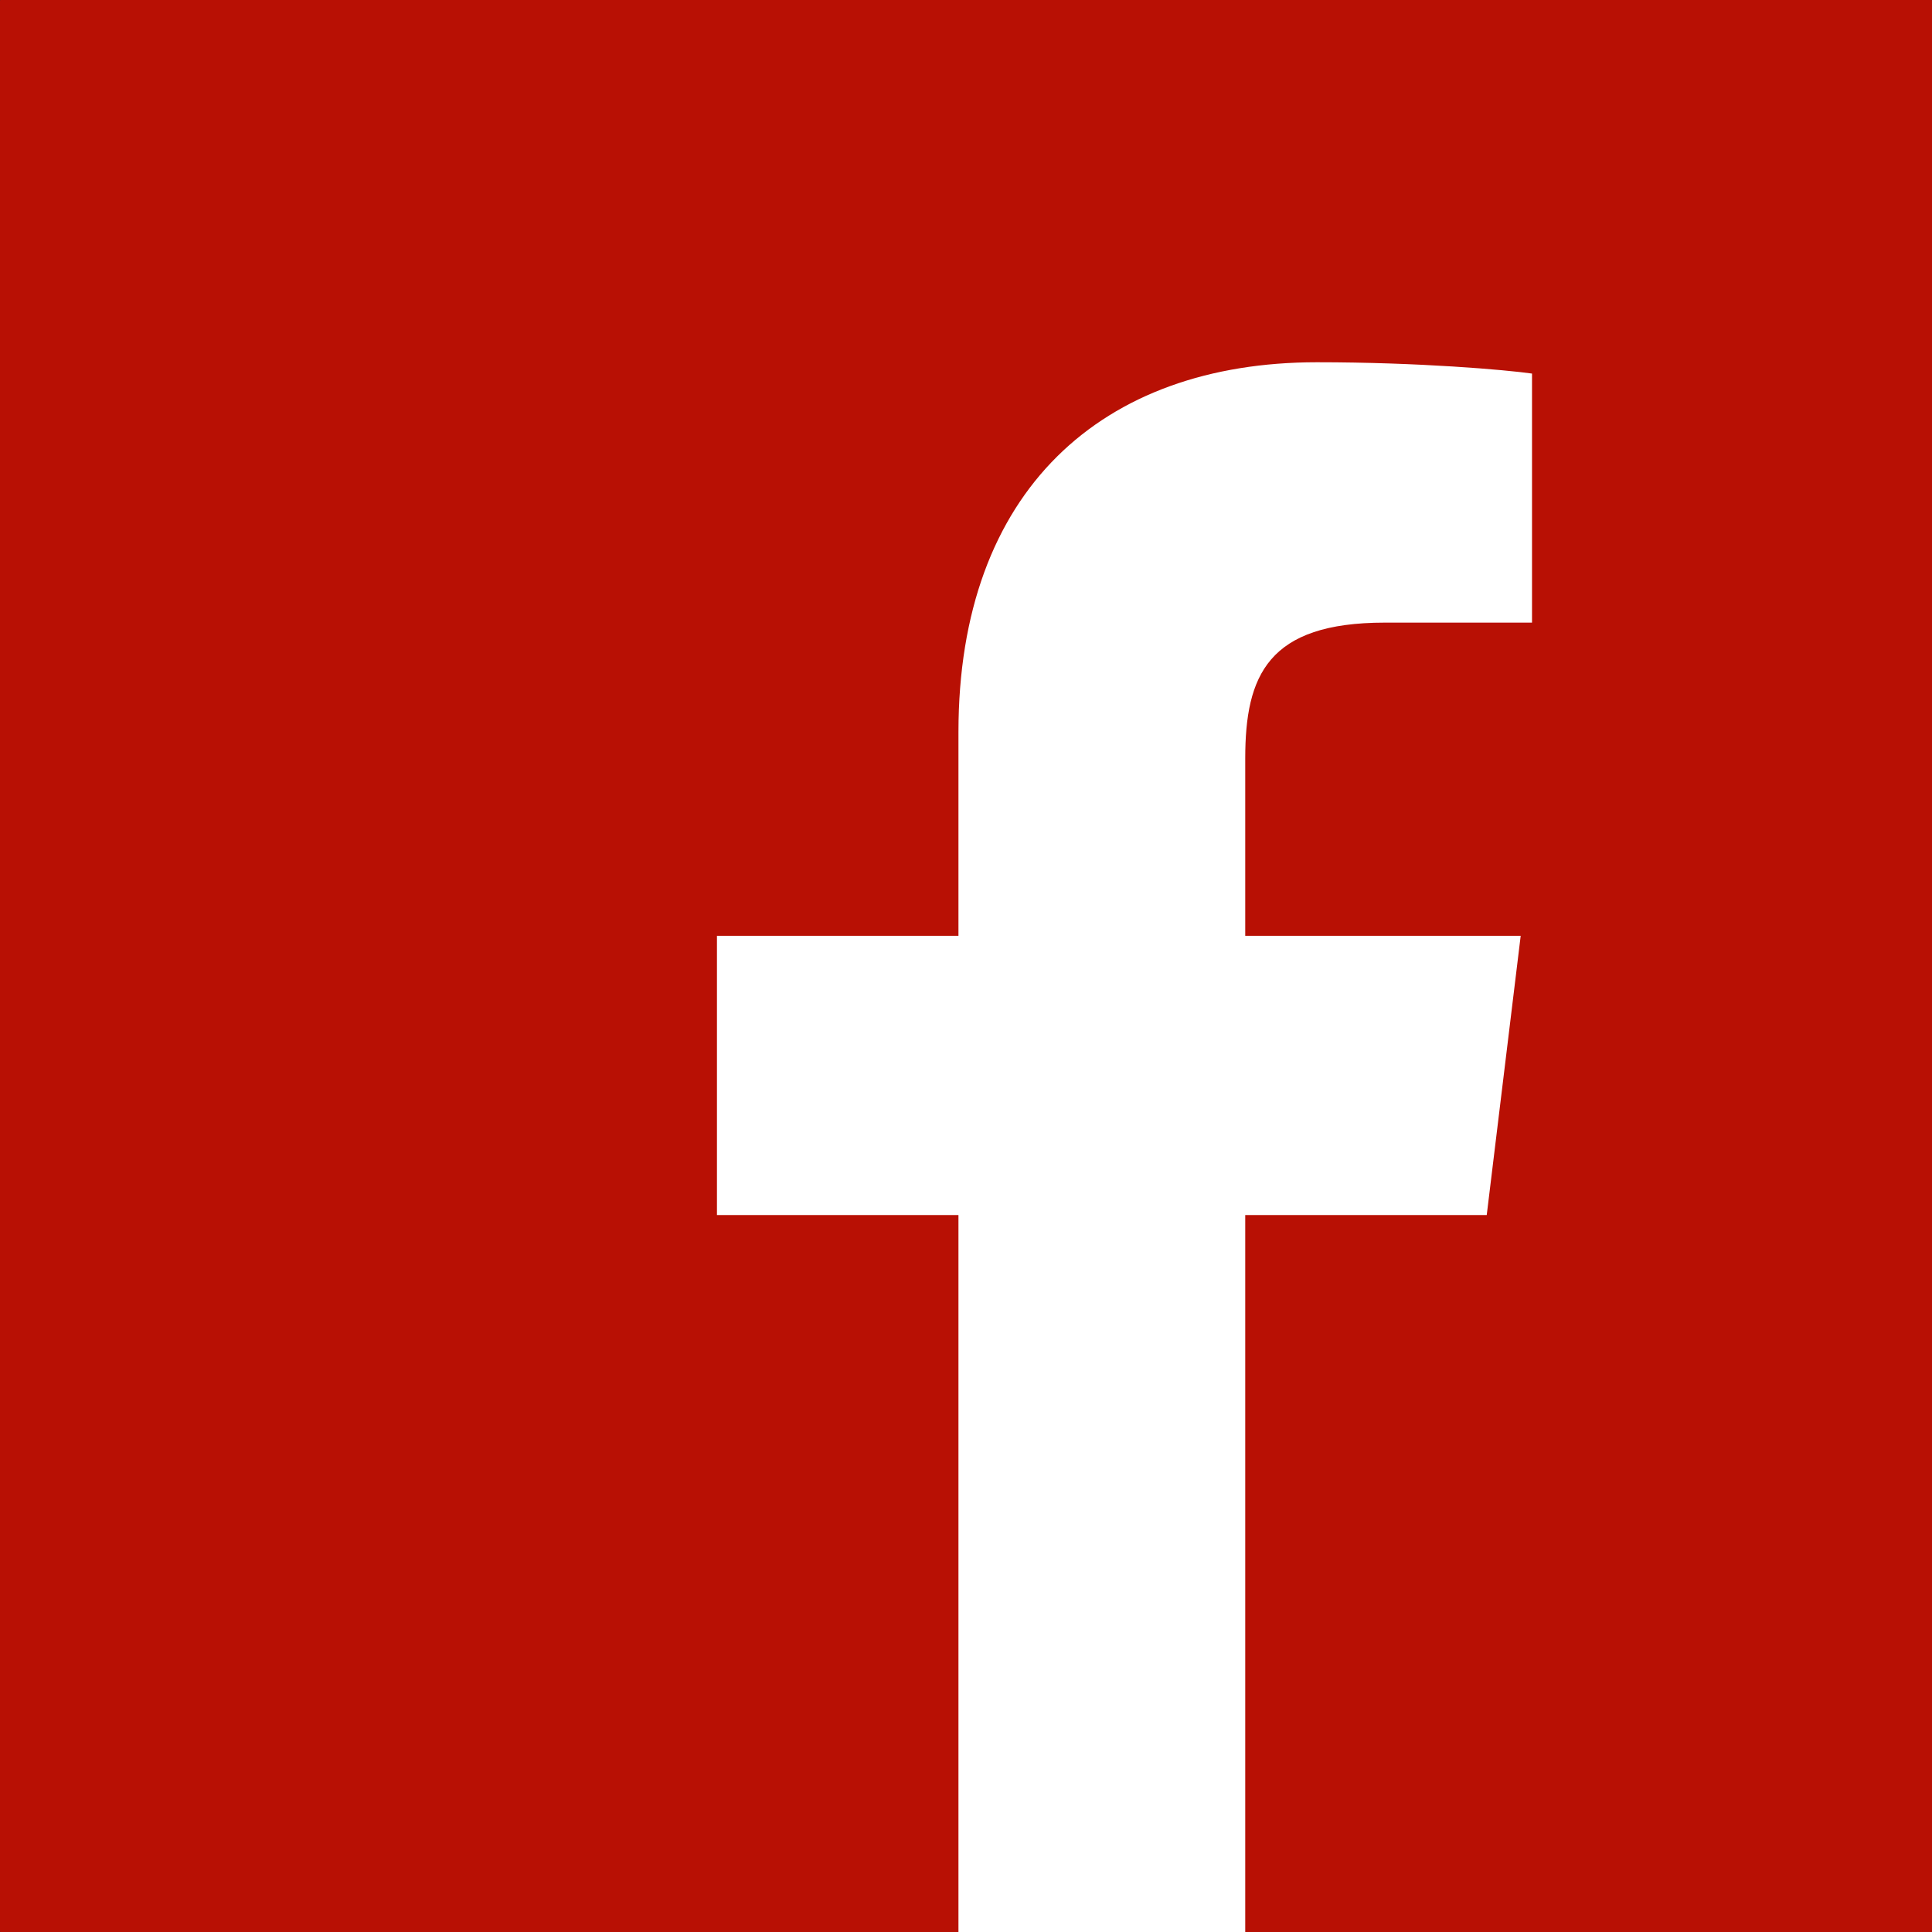 <svg width="64" height="64" viewBox="0 0 64 64" fill="none" xmlns="http://www.w3.org/2000/svg">
<rect x="0" y="0" width="64" height="64" fill="#333333" stroke="none"/>
<path d="M63.981 0H0.019C0.008 0 0 0.008 0 0.019V63.981C0 63.992 0.008 64 0.019 64H63.981C63.992 64 64 63.992 64 63.981V0.019C64 0.008 63.992 0 63.981 0Z" fill="#B81004"/>
<path d="M41.25 64V40.25H49.25L50.375 31H41.25V25.125C41.25 22.375 42 20.625 45.875 20.625H50.75V12.375C49.875 12.25 47 12 43.625 12C36.5 12 31.75 16.25 31.75 24.25V31H23.75V40.25H31.75V64H41.25Z" fill="white"/>
</svg>
